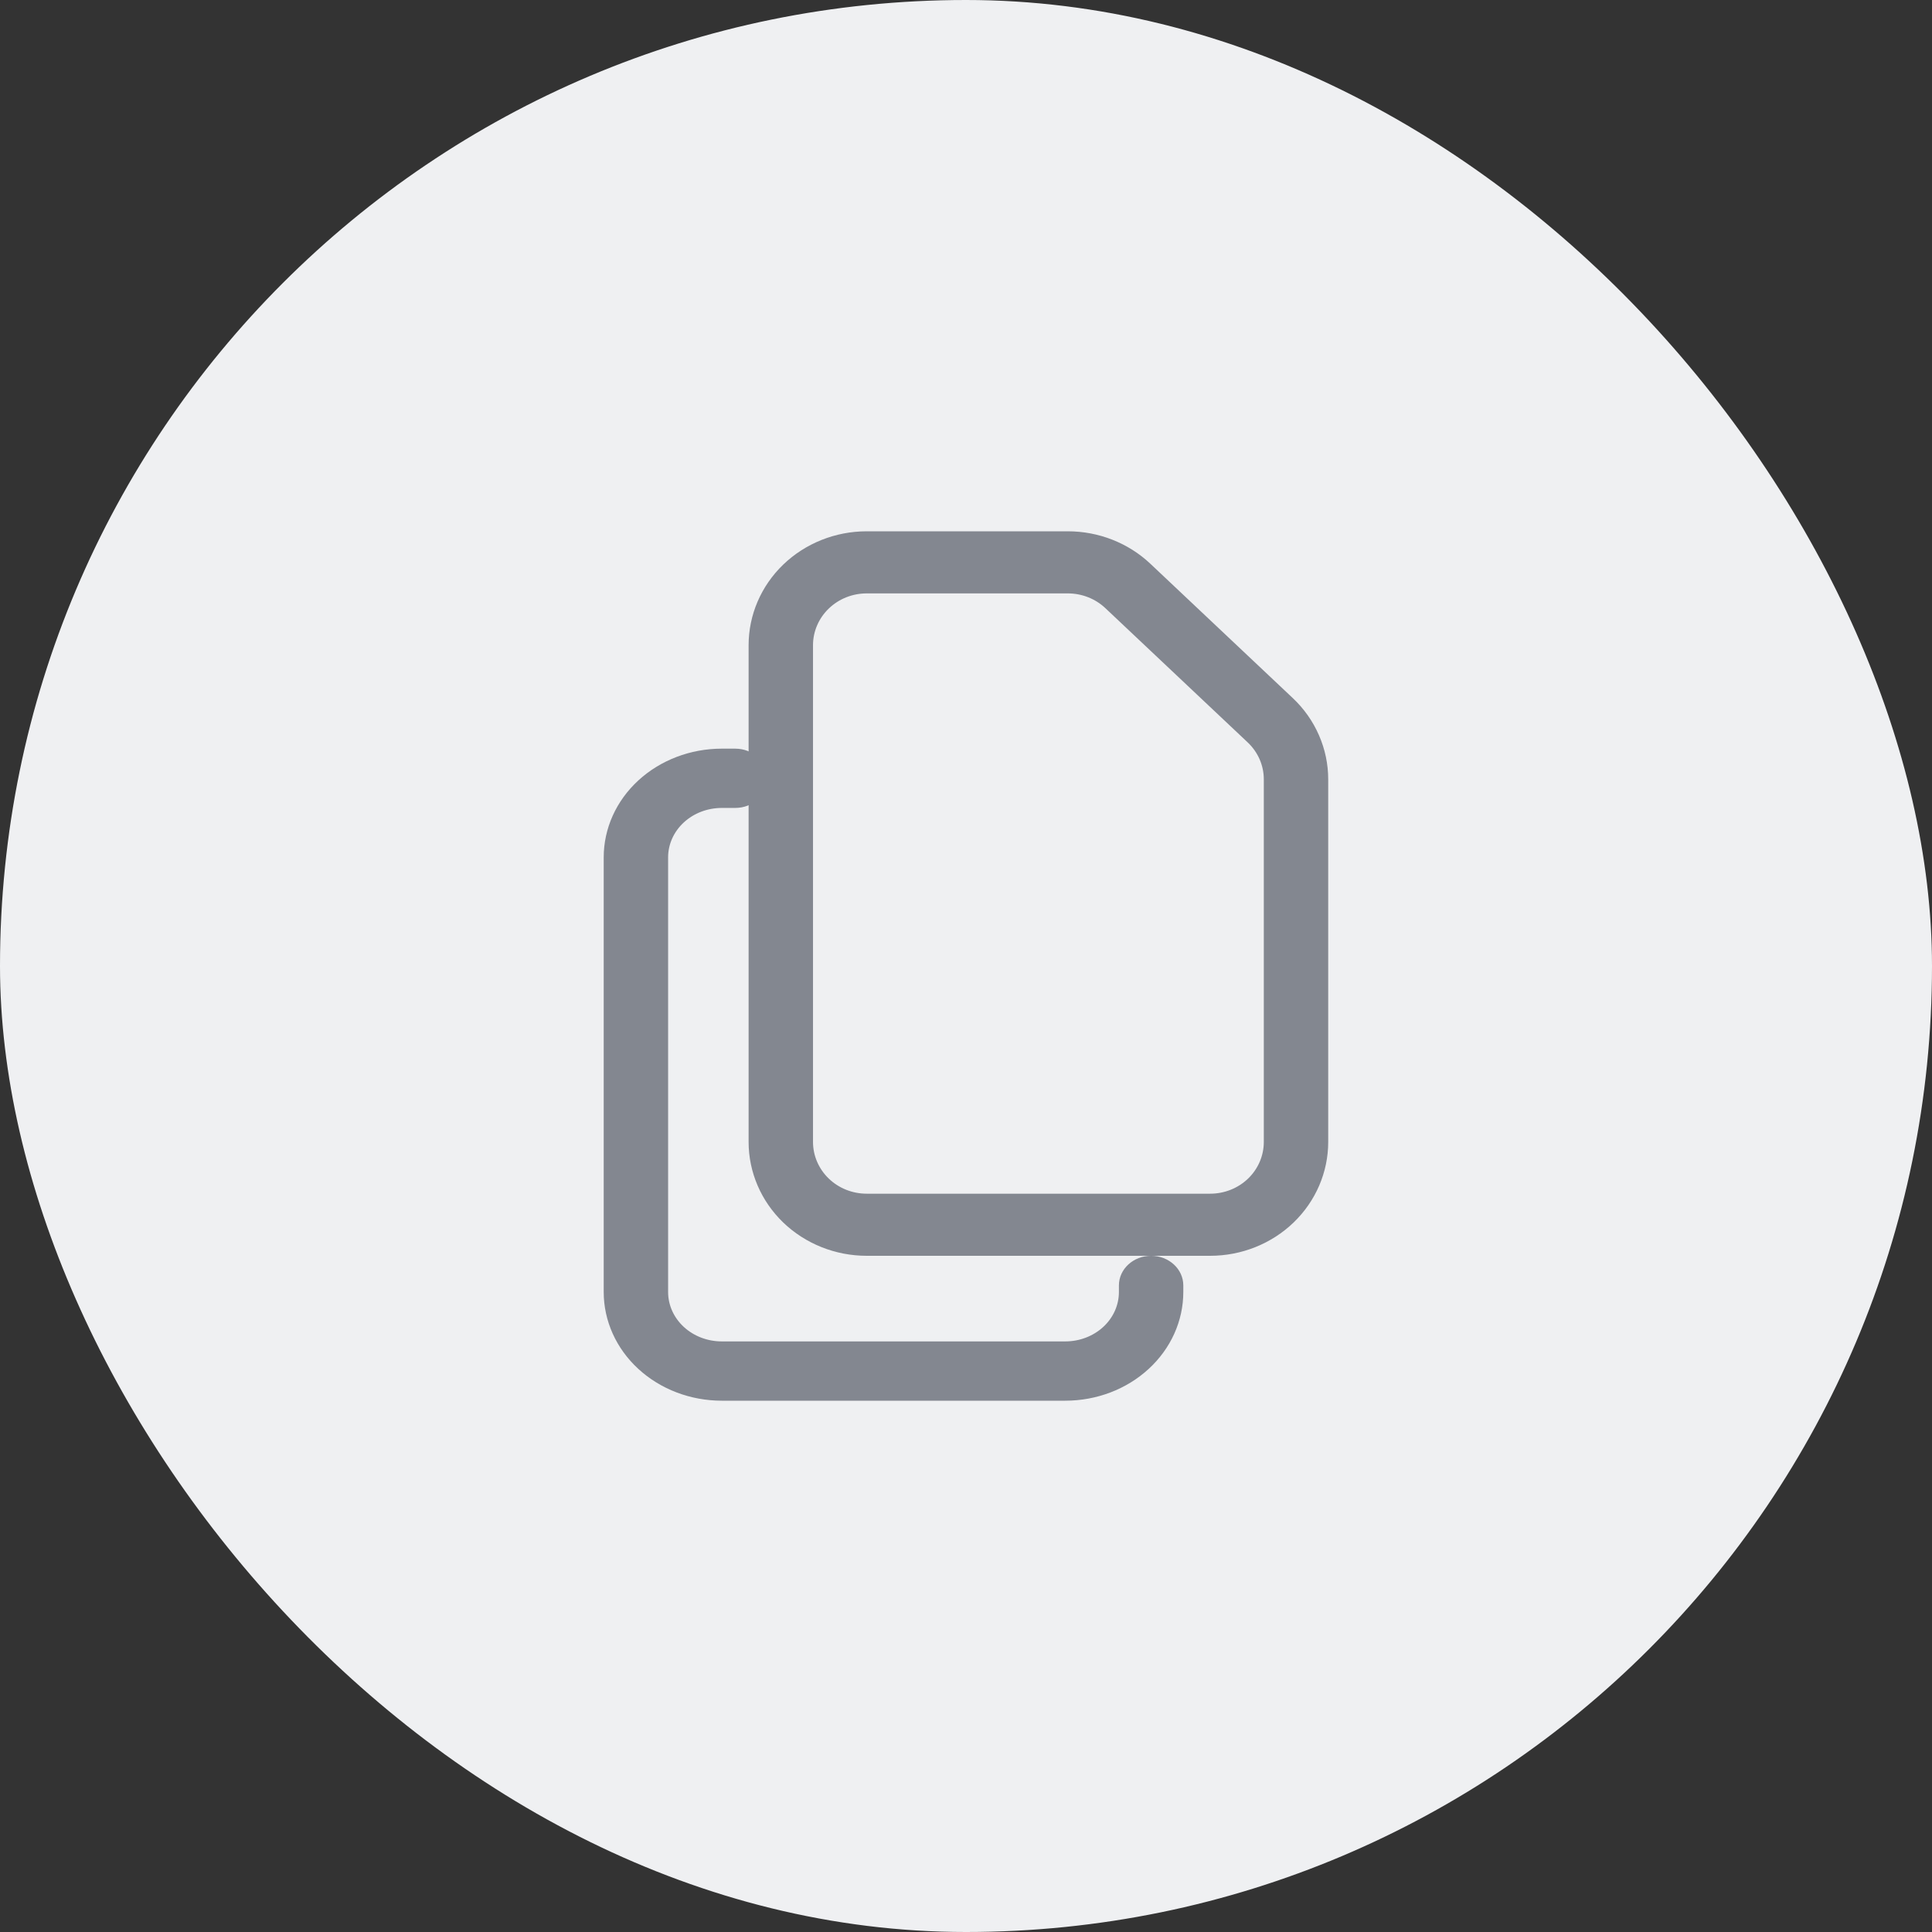 <svg width="48" height="48" viewBox="0 0 48 48" fill="none" xmlns="http://www.w3.org/2000/svg">
<rect x="0" y="0" width="48" height="48" fill="#333333" stroke="none"/>
<rect width="48" height="48" rx="24" fill="#EFF0F2"/>
<path fill-rule="evenodd" clip-rule="evenodd" d="M19.458 14.028C20.009 13.498 20.755 13.2 21.533 13.2H26.53C27.296 13.2 28.032 13.489 28.58 14.006L32.116 17.341C32.116 17.341 32.116 17.341 32.116 17.341C32.396 17.604 32.618 17.919 32.769 18.266C32.921 18.613 32.999 18.986 32.999 19.363L32.999 28.372C32.999 29.122 32.69 29.841 32.14 30.372C31.59 30.902 30.844 31.2 30.066 31.2H21.533C20.755 31.2 20.009 30.902 19.458 30.372C18.908 29.841 18.599 29.122 18.599 28.372V16.029C18.599 15.278 18.908 14.559 19.458 14.028ZM21.533 14.743C21.179 14.743 20.84 14.878 20.59 15.12C20.34 15.361 20.199 15.688 20.199 16.029V28.372C20.199 28.712 20.34 29.04 20.59 29.281C20.84 29.522 21.179 29.657 21.533 29.657H30.066C30.419 29.657 30.759 29.522 31.009 29.281C31.259 29.04 31.399 28.712 31.399 28.372V19.363C31.399 19.363 31.399 19.363 31.399 19.363C31.399 19.192 31.364 19.023 31.295 18.865C31.226 18.707 31.125 18.564 30.998 18.444L27.462 15.109C27.213 14.874 26.878 14.743 26.53 14.743C26.53 14.743 26.53 14.743 26.53 14.743H21.533Z" fill="#838790"/>
<path fill-rule="evenodd" clip-rule="evenodd" d="M17.933 20.073C17.579 20.073 17.24 20.202 16.99 20.432C16.74 20.662 16.599 20.975 16.599 21.3V32.1C16.599 32.426 16.74 32.738 16.99 32.968C17.24 33.198 17.579 33.327 17.933 33.327H26.466C26.82 33.327 27.159 33.198 27.409 32.968C27.659 32.738 27.799 32.426 27.799 32.1V31.936C27.799 31.53 28.157 31.2 28.599 31.2C29.041 31.2 29.399 31.53 29.399 31.936V32.1C29.399 32.816 29.09 33.503 28.54 34.009C27.99 34.516 27.244 34.8 26.466 34.8H17.933C17.155 34.8 16.409 34.516 15.858 34.009C15.308 33.503 14.999 32.816 14.999 32.1V21.3C14.999 20.584 15.308 19.897 15.858 19.391C16.409 18.884 17.155 18.6 17.933 18.6H18.266C18.708 18.6 19.066 18.93 19.066 19.336C19.066 19.743 18.708 20.073 18.266 20.073H17.933Z" fill="#838790"/>
</svg>
